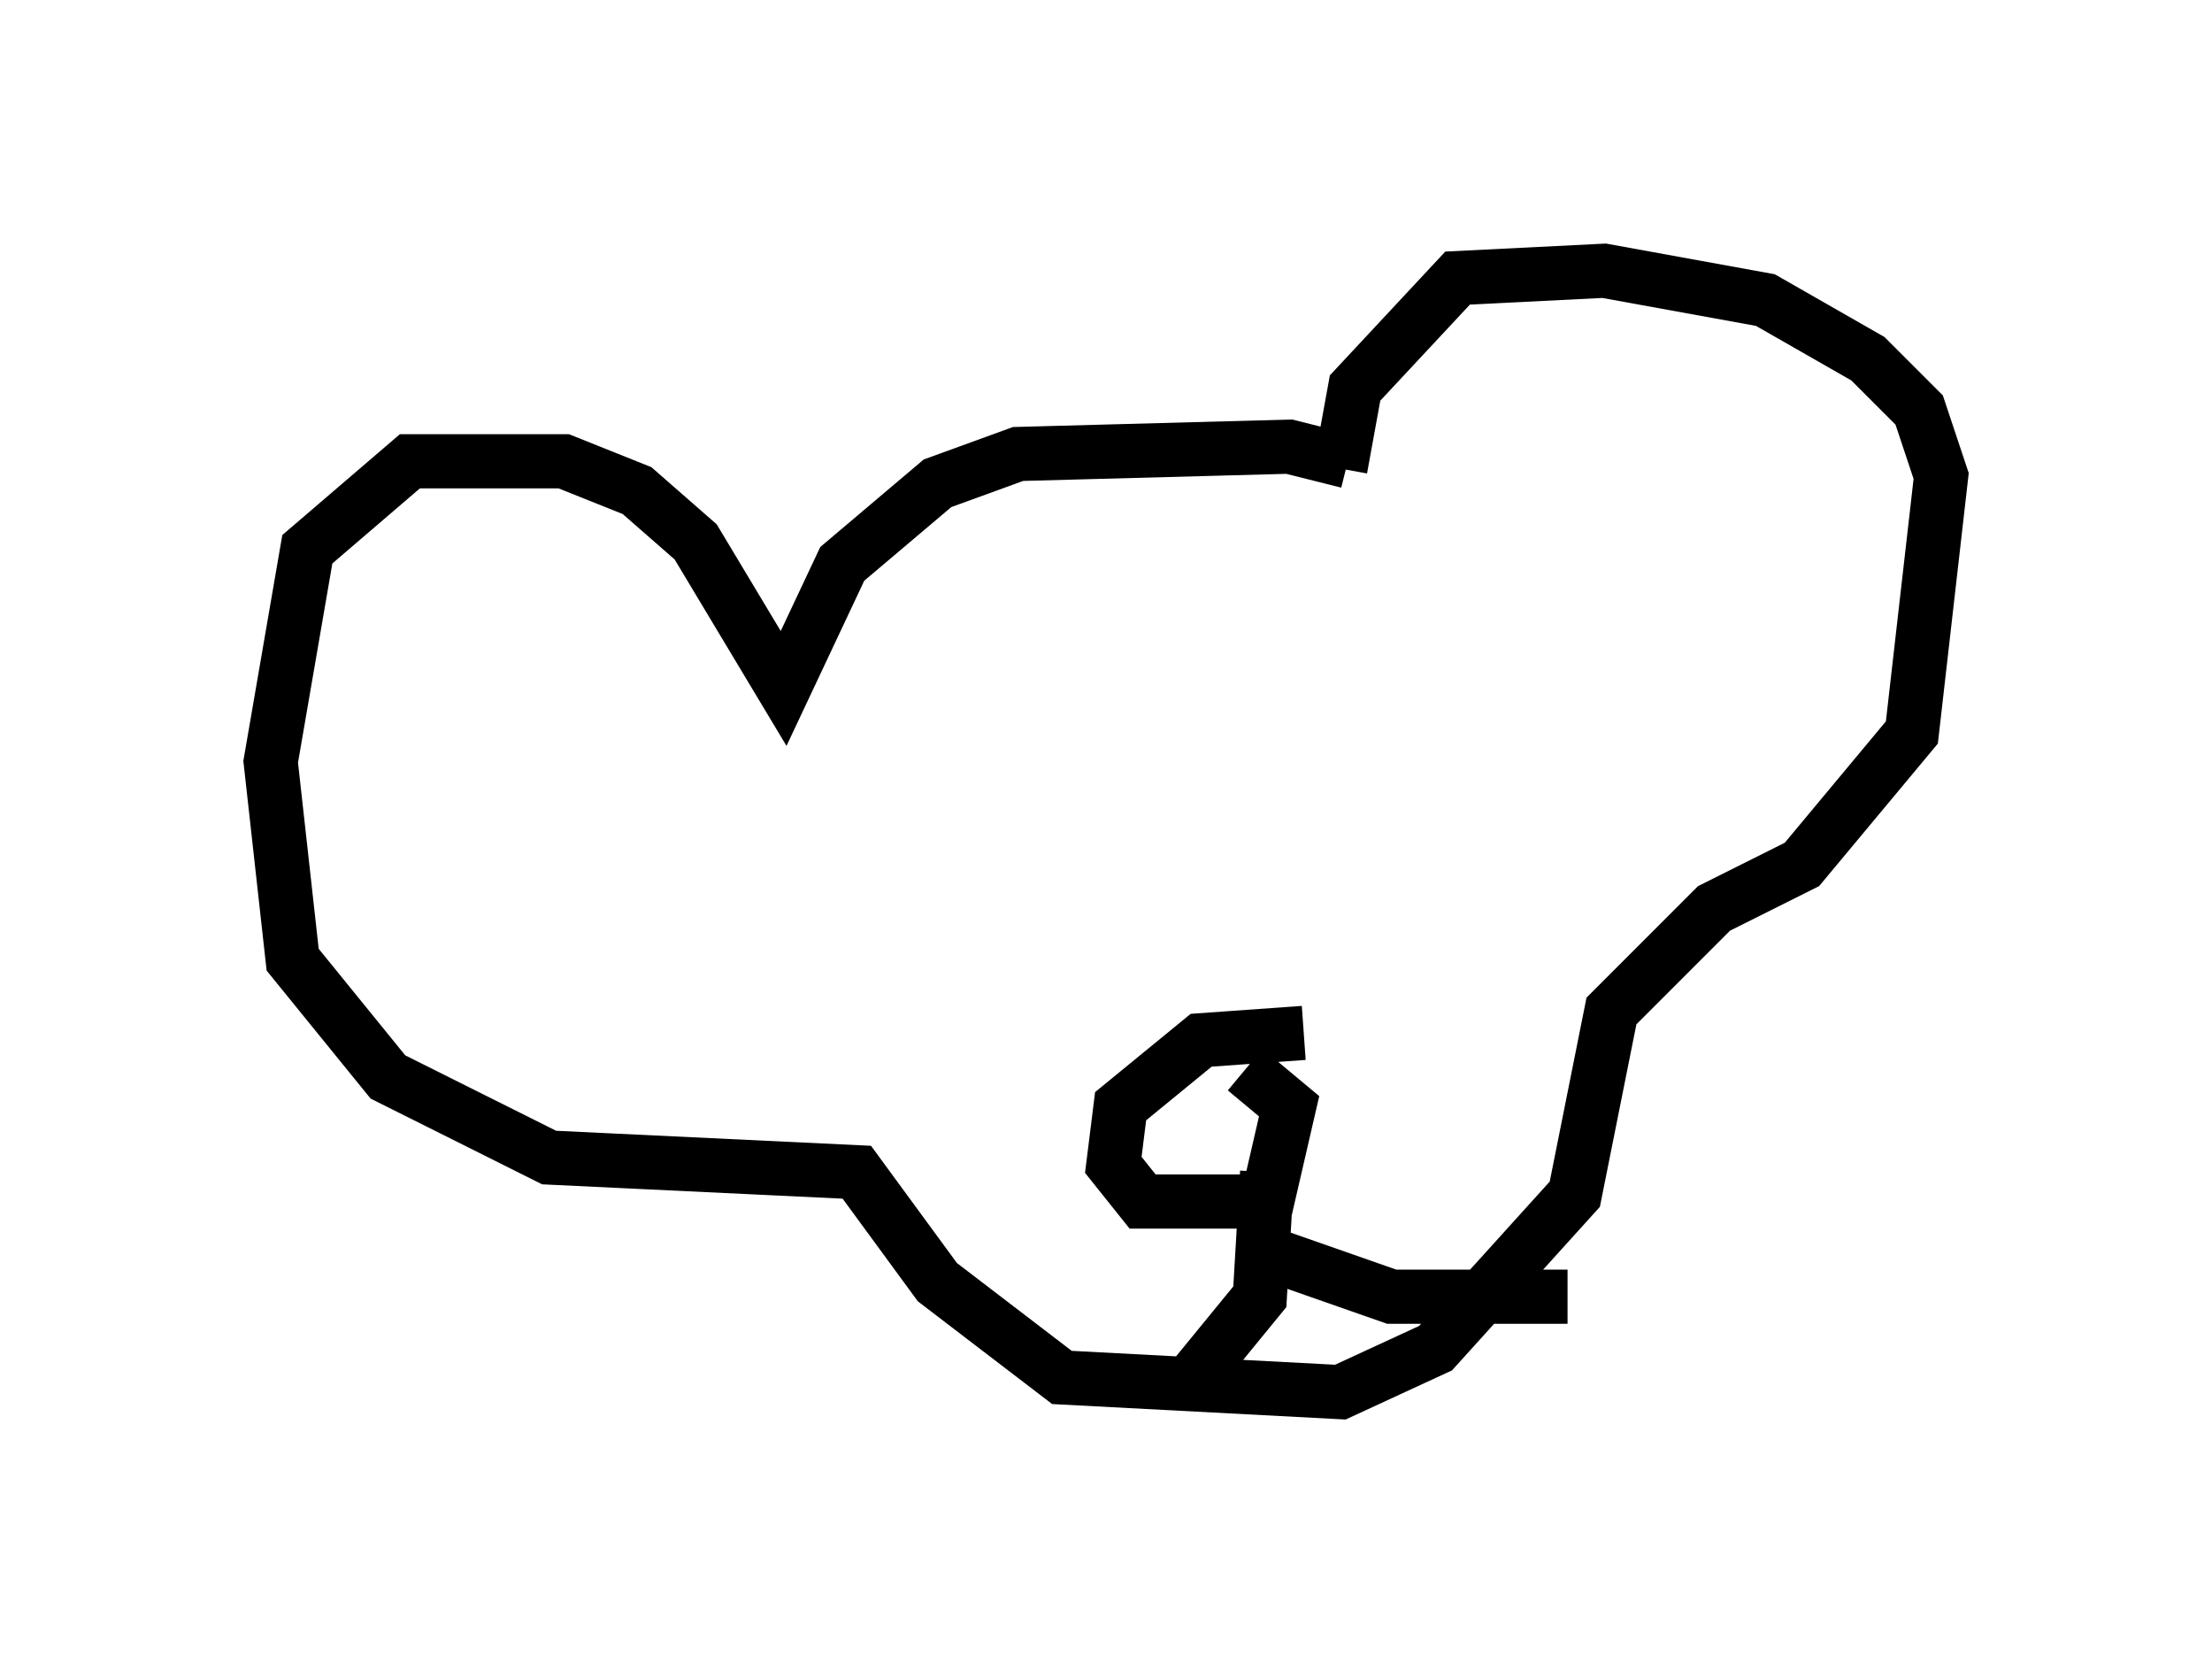 <?xml version="1.0" encoding="utf-8" ?>
<svg baseProfile="full" height="30.703" version="1.1" width="40.852" xmlns="http://www.w3.org/2000/svg" xmlns:ev="http://www.w3.org/2001/xml-events" xmlns:xlink="http://www.w3.org/1999/xlink"><defs /><rect fill="white" height="30.703" width="40.852" x="0" y="0" /><path d="M25.433, 9.195 m-0.541, -0.677 l-1.083, -0.271 -5.007, 0.135 l-1.488, 0.541 -1.759, 1.488 l-1.083, 2.3 -1.624, -2.706 l-1.083, -0.947 -1.353, -0.541 l-2.842, 0.0 -1.894, 1.624 l-0.677, 3.924 0.406, 3.654 l1.759, 2.165 2.977, 1.488 l5.683, 0.271 1.488, 2.03 l2.3, 1.759 5.142, 0.271 l1.759, -0.812 2.571, -2.842 l0.677, -3.383 1.894, -1.894 l1.624, -0.812 2.03, -2.436 l0.541, -4.736 -0.406, -1.218 l-0.947, -0.947 -1.894, -1.083 l-2.977, -0.541 -2.706, 0.135 l-1.894, 2.03 -0.271, 1.488 m-0.677, 10.419 l-1.894, 0.135 -1.488, 1.218 l-0.135, 1.083 0.541, 0.677 l2.3, 0.0 0.406, -1.759 l-0.812, -0.677 m0.406, 1.894 l-0.135, 2.3 -1.218, 1.488 m0.947, -2.436 l2.706, 0.947 3.248, 0.0 m-10.555, -7.713 l0.0, 0.0 m7.442, -2.842 l0.0, 0.0 " fill="none" stroke="black" stroke-width="1" /></svg>